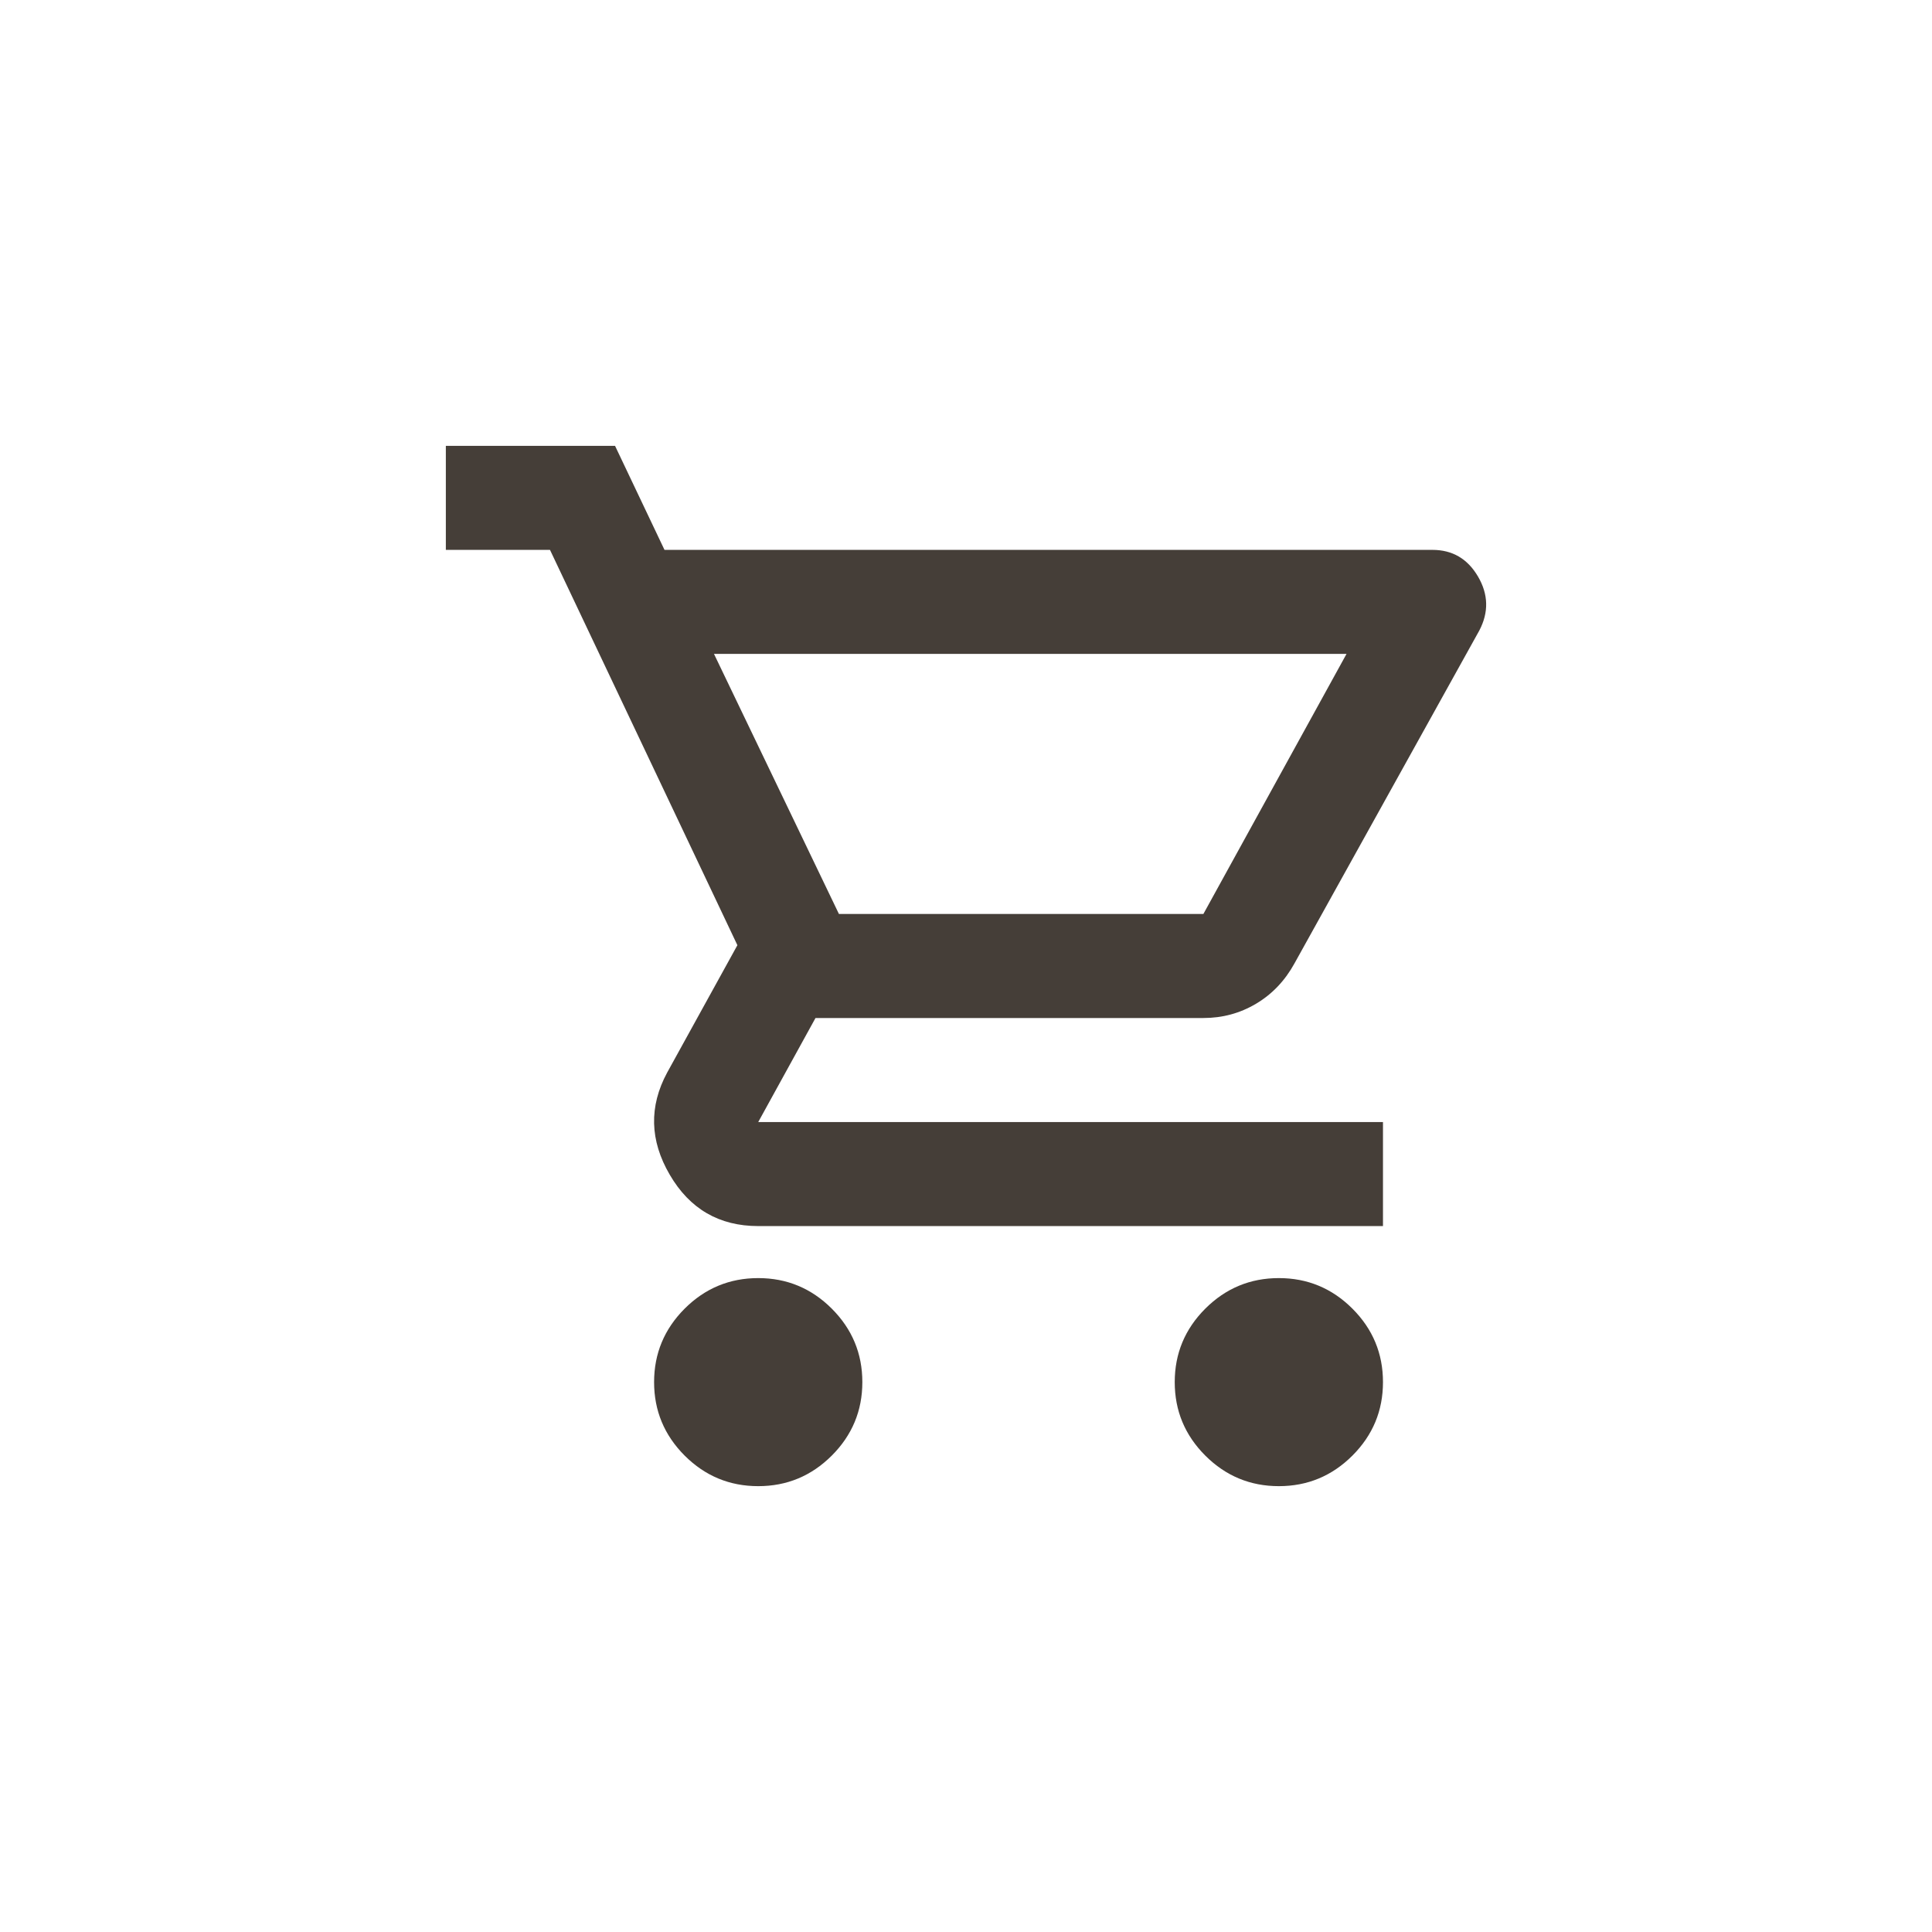<svg width="52" height="52" viewBox="0 0 52 52" fill="none" xmlns="http://www.w3.org/2000/svg">
<g id="shopping_cart">
<mask id="mask0_334_10177" style="mask-type:alpha" maskUnits="userSpaceOnUse" x="0" y="0" width="52" height="52">
<rect id="Bounding box" width="52" height="52" fill="#D9D9D9"/>
</mask>
<g mask="url(#mask0_334_10177)">
<path id="shopping_cart_2" d="M20.408 40C19.637 40 18.977 39.726 18.428 39.178C17.88 38.629 17.605 37.97 17.605 37.2C17.605 36.43 17.88 35.771 18.428 35.222C18.977 34.674 19.637 34.4 20.408 34.4C21.178 34.4 21.838 34.674 22.387 35.222C22.936 35.771 23.21 36.43 23.21 37.2C23.21 37.97 22.936 38.629 22.387 39.178C21.838 39.726 21.178 40 20.408 40ZM34.421 40C33.65 40 32.99 39.726 32.441 39.178C31.892 38.629 31.618 37.97 31.618 37.2C31.618 36.43 31.892 35.771 32.441 35.222C32.99 34.674 33.65 34.4 34.421 34.4C35.191 34.4 35.851 34.674 36.4 35.222C36.949 35.771 37.223 36.43 37.223 37.2C37.223 37.97 36.949 38.629 36.4 39.178C35.851 39.726 35.191 40 34.421 40ZM19.217 17.6L22.58 24.6H32.389L36.242 17.6H19.217ZM17.885 14.8H38.554C39.092 14.8 39.5 15.039 39.781 15.518C40.061 15.996 40.073 16.48 39.816 16.97L34.841 25.93C34.584 26.397 34.24 26.758 33.808 27.015C33.376 27.272 32.903 27.4 32.389 27.4H21.949L20.408 30.2H37.223V33H20.408C19.357 33 18.563 32.539 18.026 31.617C17.488 30.696 17.465 29.78 17.956 28.87L19.847 25.44L14.803 14.8H12V12H16.554L17.885 14.8Z" fill="#453E38"/>
</g>
</g>
</svg>
